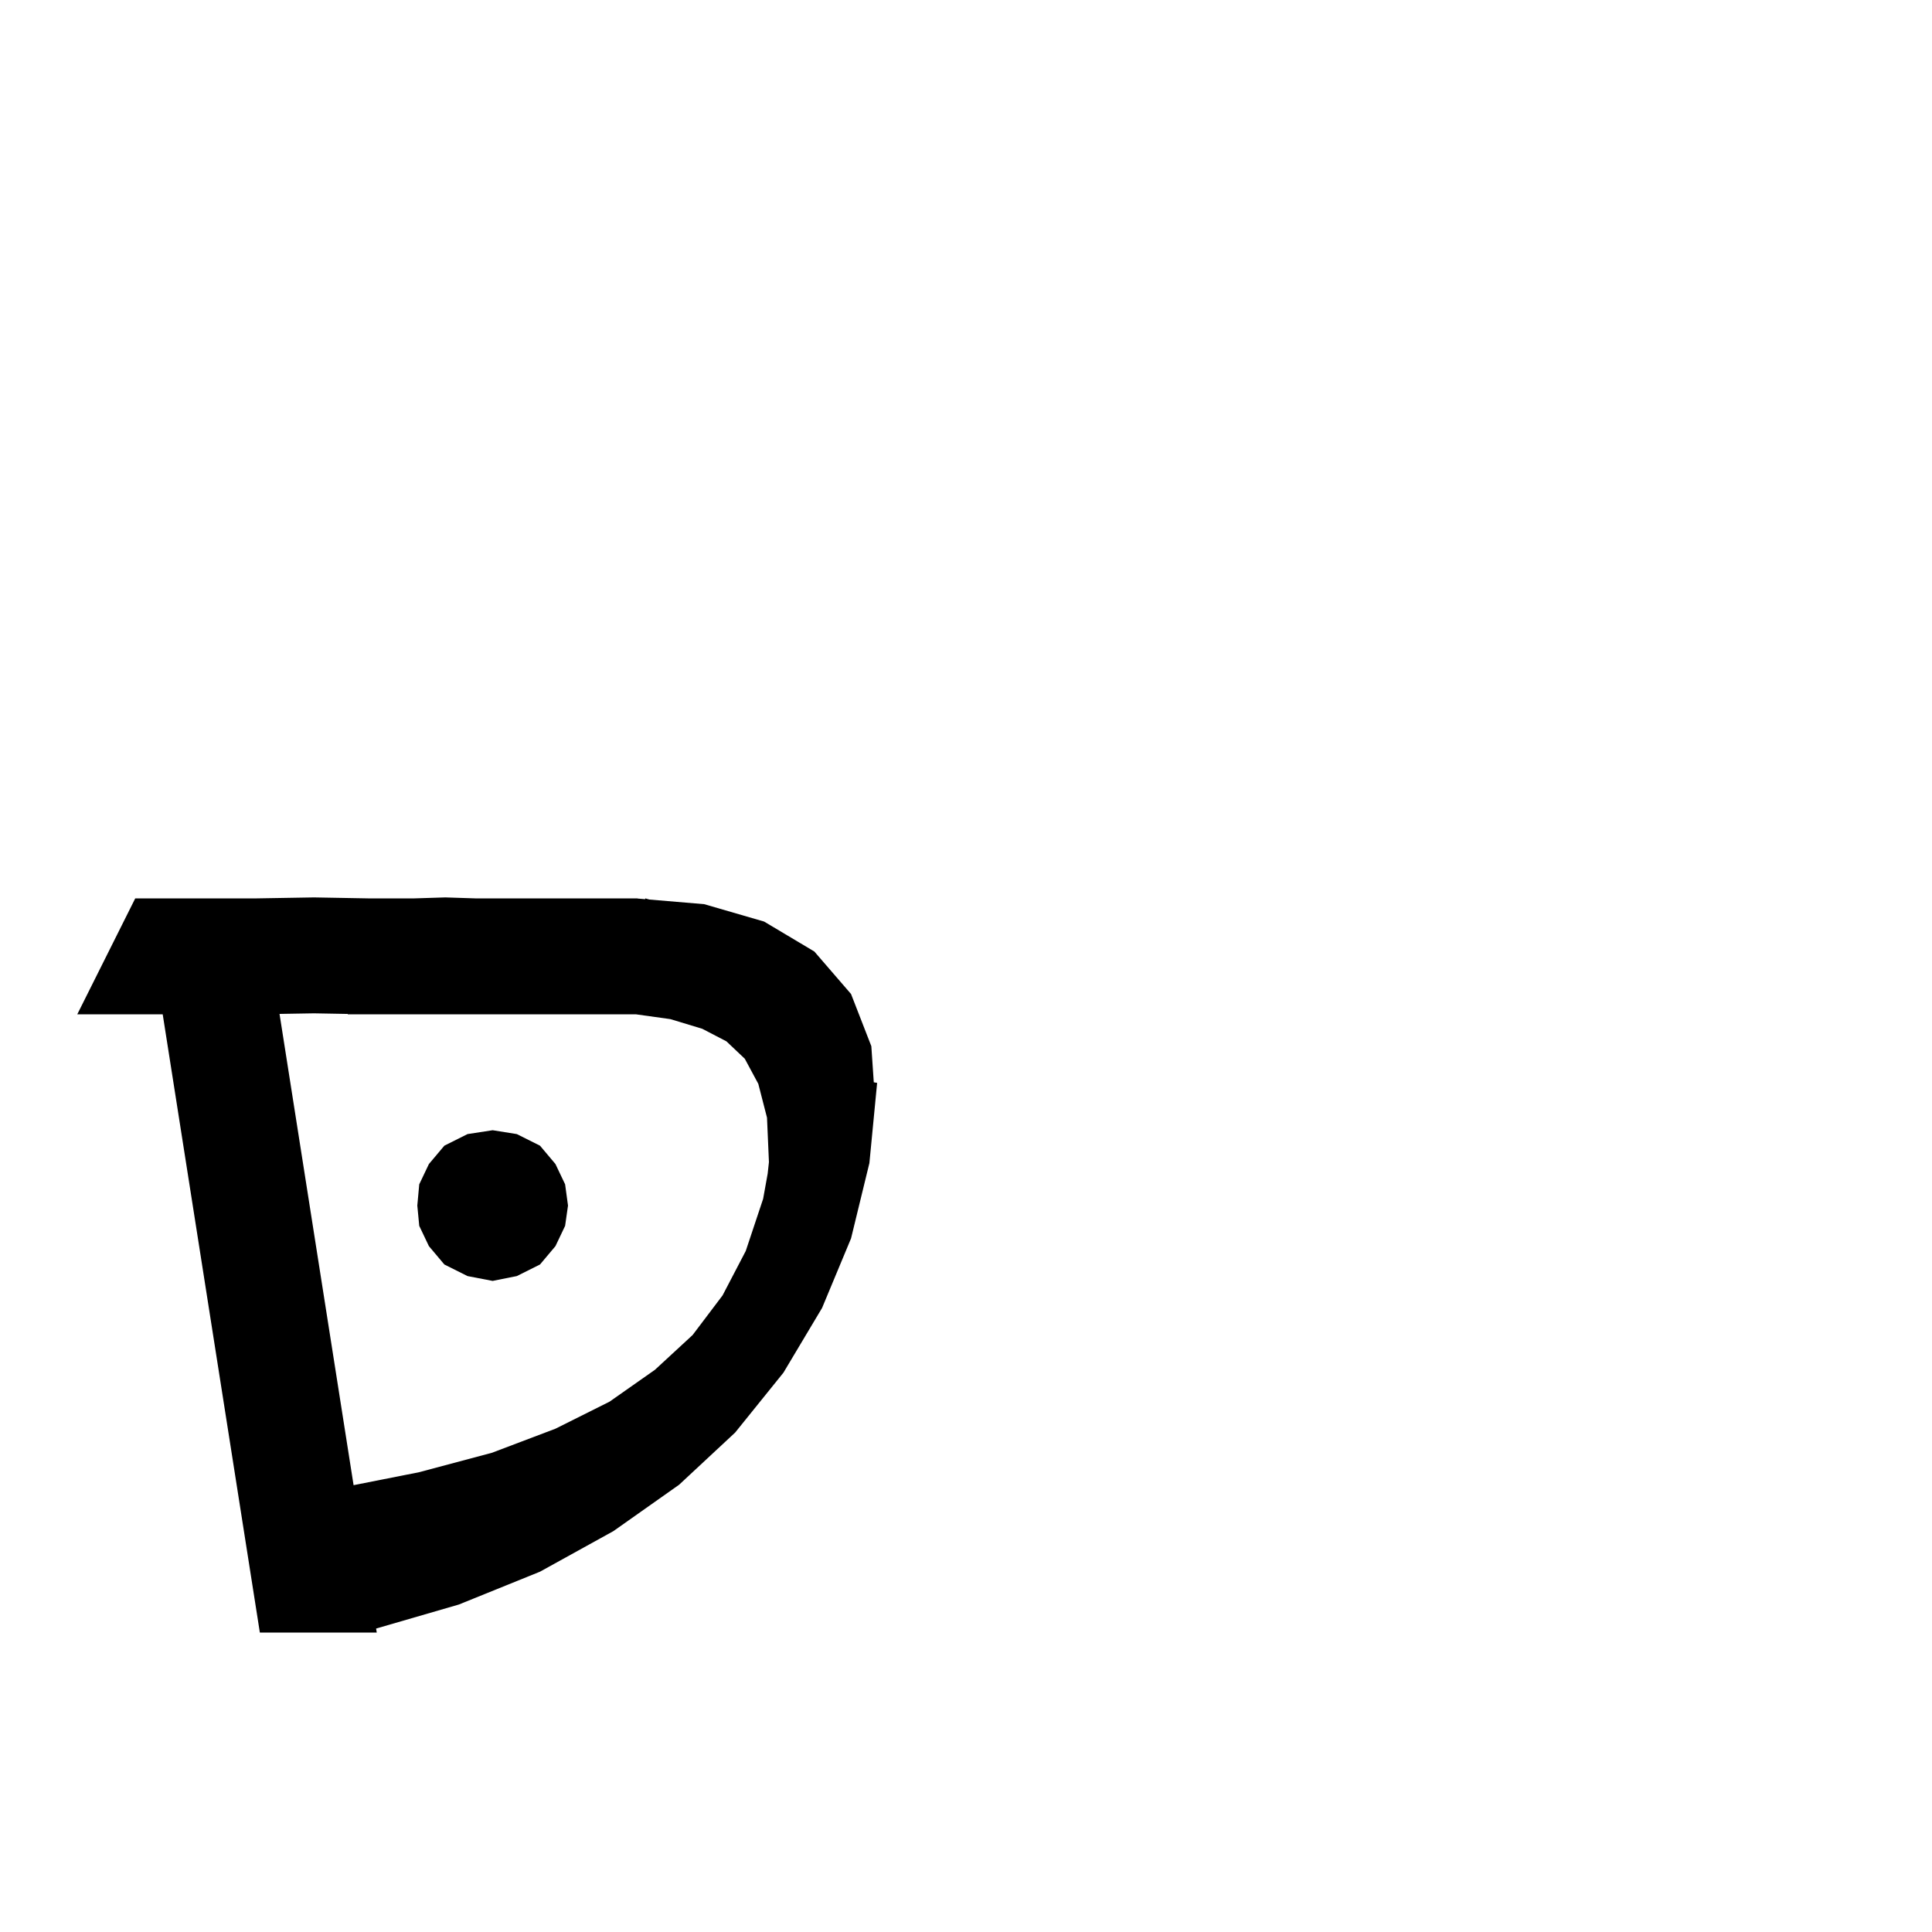 <svg xmlns="http://www.w3.org/2000/svg" xmlns:xlink="http://www.w3.org/1999/xlink" version="1.1" baseProfile="full" viewBox="0 0 200 200" width="200" height="200">
<g fill="black">
<path d="M 66.0 93.017 L 66.788 93.083 L 66.8 93.0 L 67.225 93.12 L 72.9 93.6 L 79.1 95.4 L 84.3 98.5 L 88.1 102.9 L 90.2 108.3 L 90.453 112.039 L 90.8 112.1 L 90.599 114.185 L 90.6 114.2 L 90.593 114.252 L 90.0 120.4 L 88.1 128.2 L 85.1 135.4 L 81.1 142.1 L 76.1 148.3 L 70.3 153.7 L 63.5 158.5 L 55.9 162.7 L 47.5 166.1 L 38.935 168.587 L 39.0 169.0 L 26.9 169.0 L 16.843 105.0 L 8.0 105.0 L 14.0 93.0 L 26.6 93.0 L 32.5 92.9 L 38.1 93.0 L 42.9 93.0 L 46.1 92.9 L 49.2 93.0 L 66.0 93.0 Z M 36.0 104.963 L 32.5 104.9 L 28.937 104.96 L 36.603 153.744 L 43.4 152.4 L 50.9 150.4 L 57.5 147.9 L 63.1 145.1 L 67.8 141.8 L 71.7 138.2 L 74.8 134.1 L 77.2 129.5 L 79.0 124.1 L 79.469 121.497 L 79.6 120.3 L 79.4 115.7 L 78.5 112.2 L 77.1 109.6 L 75.2 107.8 L 72.7 106.5 L 69.4 105.5 L 65.817 105.0 L 36.0 105.0 Z M 46.0 130.9 L 44.4 129.0 L 43.4 126.9 L 43.2 124.8 L 43.4 122.6 L 44.4 120.5 L 46.0 118.6 L 48.4 117.4 L 51.0 117.0 L 53.5 117.4 L 55.9 118.6 L 57.5 120.5 L 58.5 122.6 L 58.8 124.8 L 58.5 126.9 L 57.5 129.0 L 55.9 130.9 L 53.5 132.1 L 51.0 132.6 L 48.4 132.1 Z " />
</g>
</svg>
